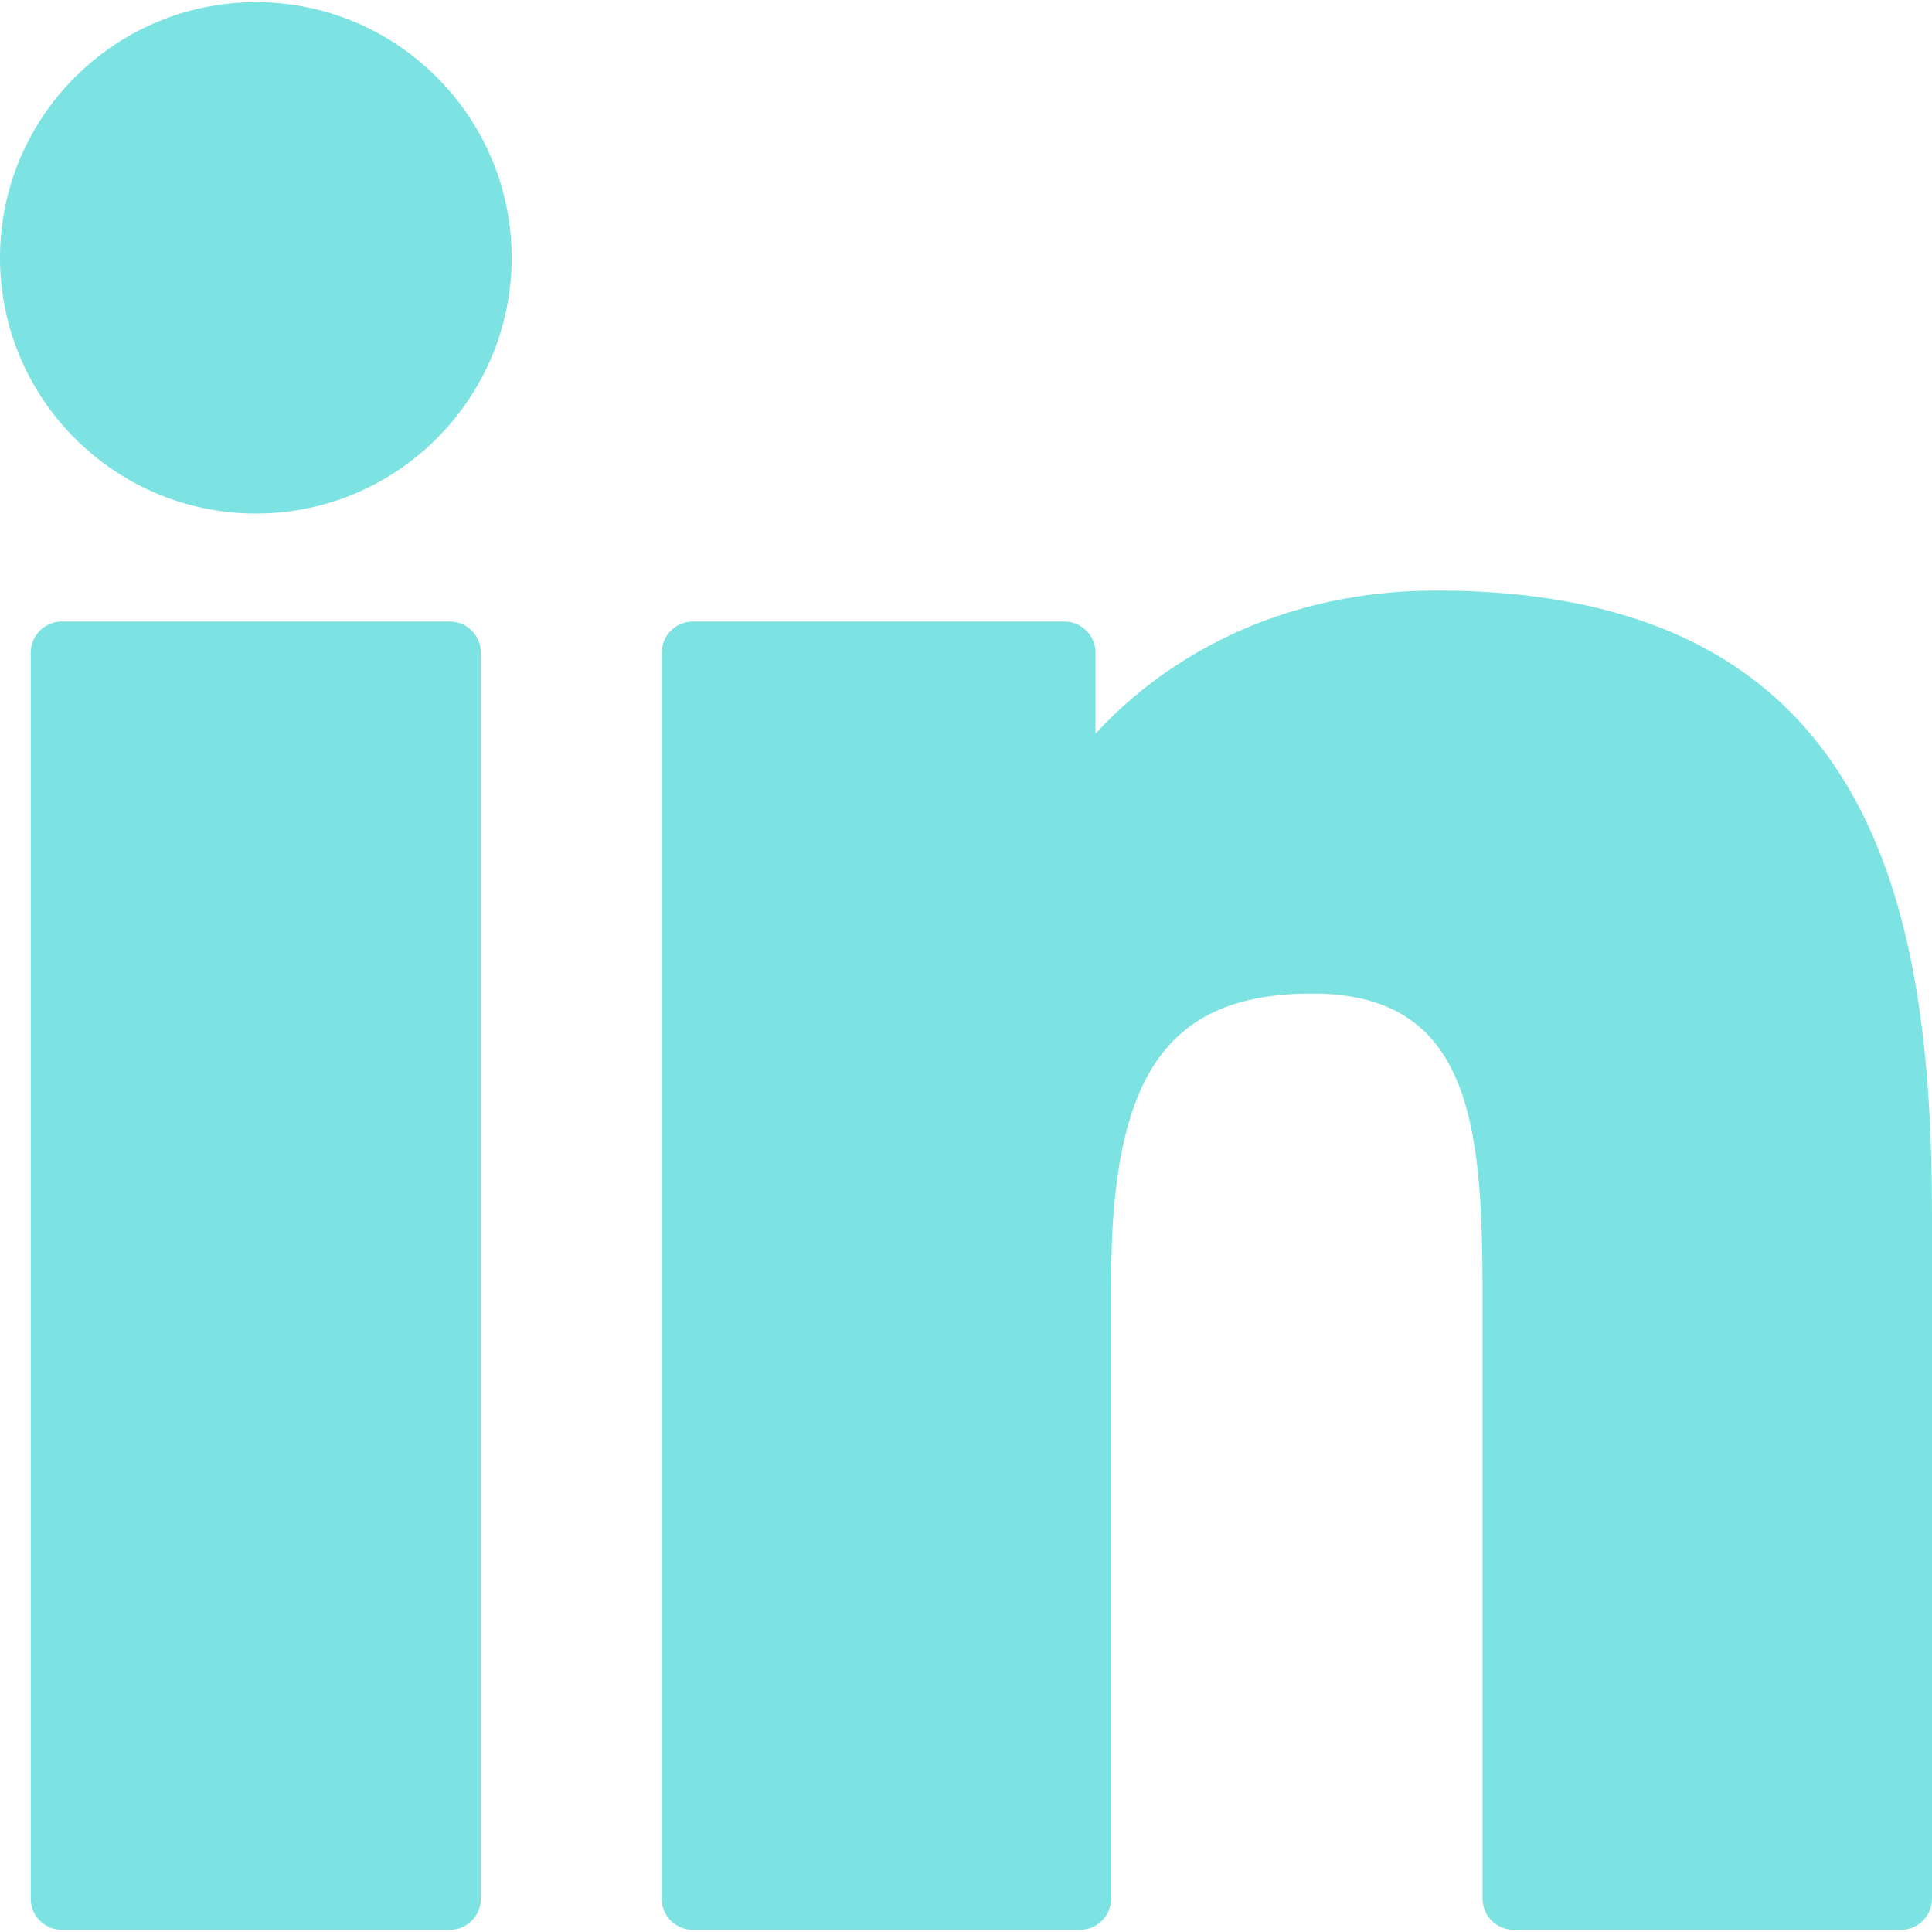 <svg width="18" height="18" viewBox="0 0 30 30" fill="none" xmlns="http://www.w3.org/2000/svg">
<g clip-path="url(#clip0_368_46)">
<path d="M6.983 9.651H0.96C0.693 9.651 0.477 9.868 0.477 10.135V29.483C0.477 29.75 0.693 29.967 0.96 29.967H6.983C7.25 29.967 7.467 29.75 7.467 29.483V10.135C7.467 9.868 7.25 9.651 6.983 9.651Z" fill="#7CE3E2"/>
<path d="M3.974 0.033C1.783 0.033 0 1.814 0 4.003C0 6.193 1.783 7.974 3.974 7.974C6.164 7.974 7.945 6.193 7.945 4.003C7.945 1.814 6.164 0.033 3.974 0.033Z" fill="#7CE3E2"/>
<path d="M22.302 9.17C19.883 9.17 18.095 10.21 17.011 11.392V10.135C17.011 9.868 16.794 9.651 16.527 9.651H10.759C10.492 9.651 10.275 9.868 10.275 10.135V29.483C10.275 29.75 10.492 29.967 10.759 29.967H16.769C17.036 29.967 17.253 29.75 17.253 29.483V19.91C17.253 16.684 18.129 15.428 20.377 15.428C22.826 15.428 23.021 17.442 23.021 20.076V29.483C23.021 29.75 23.238 29.967 23.505 29.967H29.516C29.784 29.967 30 29.75 30 29.483V18.87C30 14.074 29.086 9.17 22.302 9.17Z" fill="#7CE3E2"/>
</g>
<defs>
<clipPath id="clip0_368_46">
<rect width="30" height="30" fill="white"/>
</clipPath>
</defs>
</svg>
